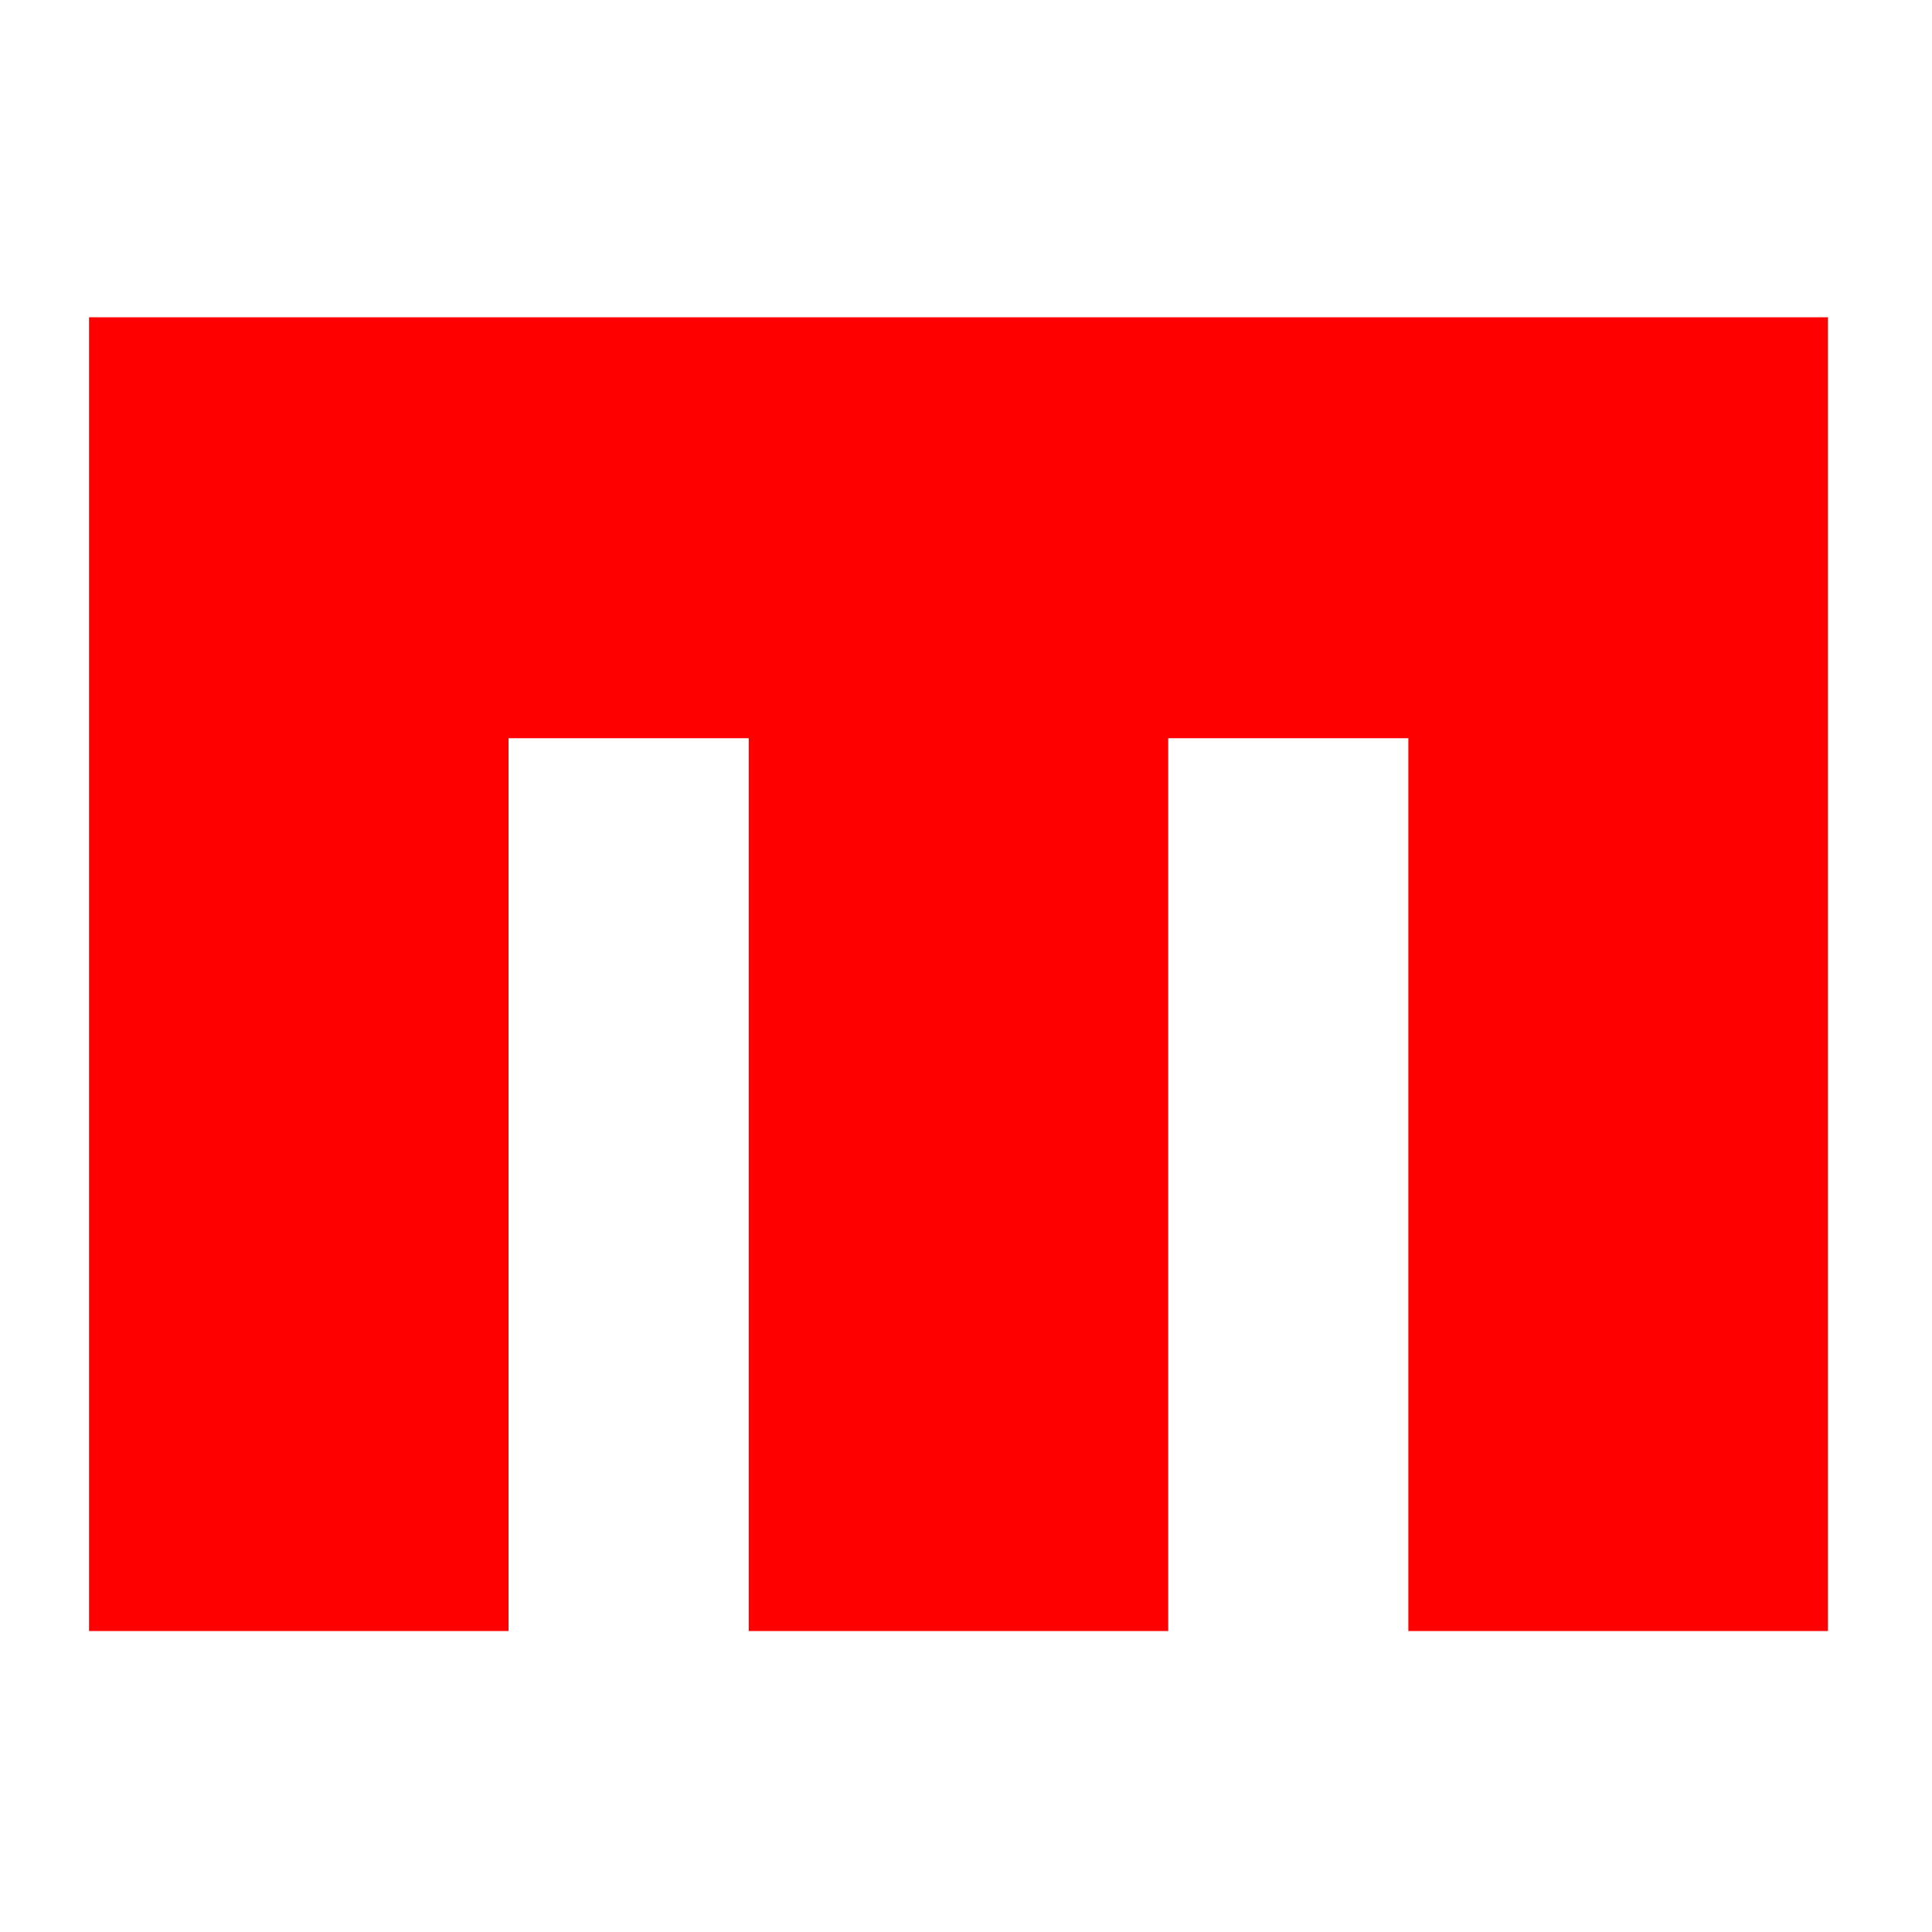 <?xml version="1.0" encoding="UTF-8" standalone="no"?>
<!DOCTYPE svg PUBLIC "-//W3C//DTD SVG 1.1//EN" "http://www.w3.org/Graphics/SVG/1.1/DTD/svg11.dtd">
<svg width="100%" height="100%" viewBox="0 0 100 100" version="1.1" xmlns="http://www.w3.org/2000/svg" xmlns:xlink="http://www.w3.org/1999/xlink" xml:space="preserve" xmlns:serif="http://www.serif.com/" style="fill-rule:evenodd;clip-rule:evenodd;stroke-linejoin:round;stroke-miterlimit:2;">
    <path id="Mixx__x28_alt_x29_" d="M94.609,84.422L94.609,16.422L4.609,16.422L4.609,84.422L26.323,84.422L26.323,38.21L38.753,38.21L38.753,84.422L60.466,84.422L60.466,38.21L72.896,38.21L72.896,84.422L94.609,84.422Z" style="fill:rgb(255,0,0);fill-rule:nonzero;"/>
</svg>
